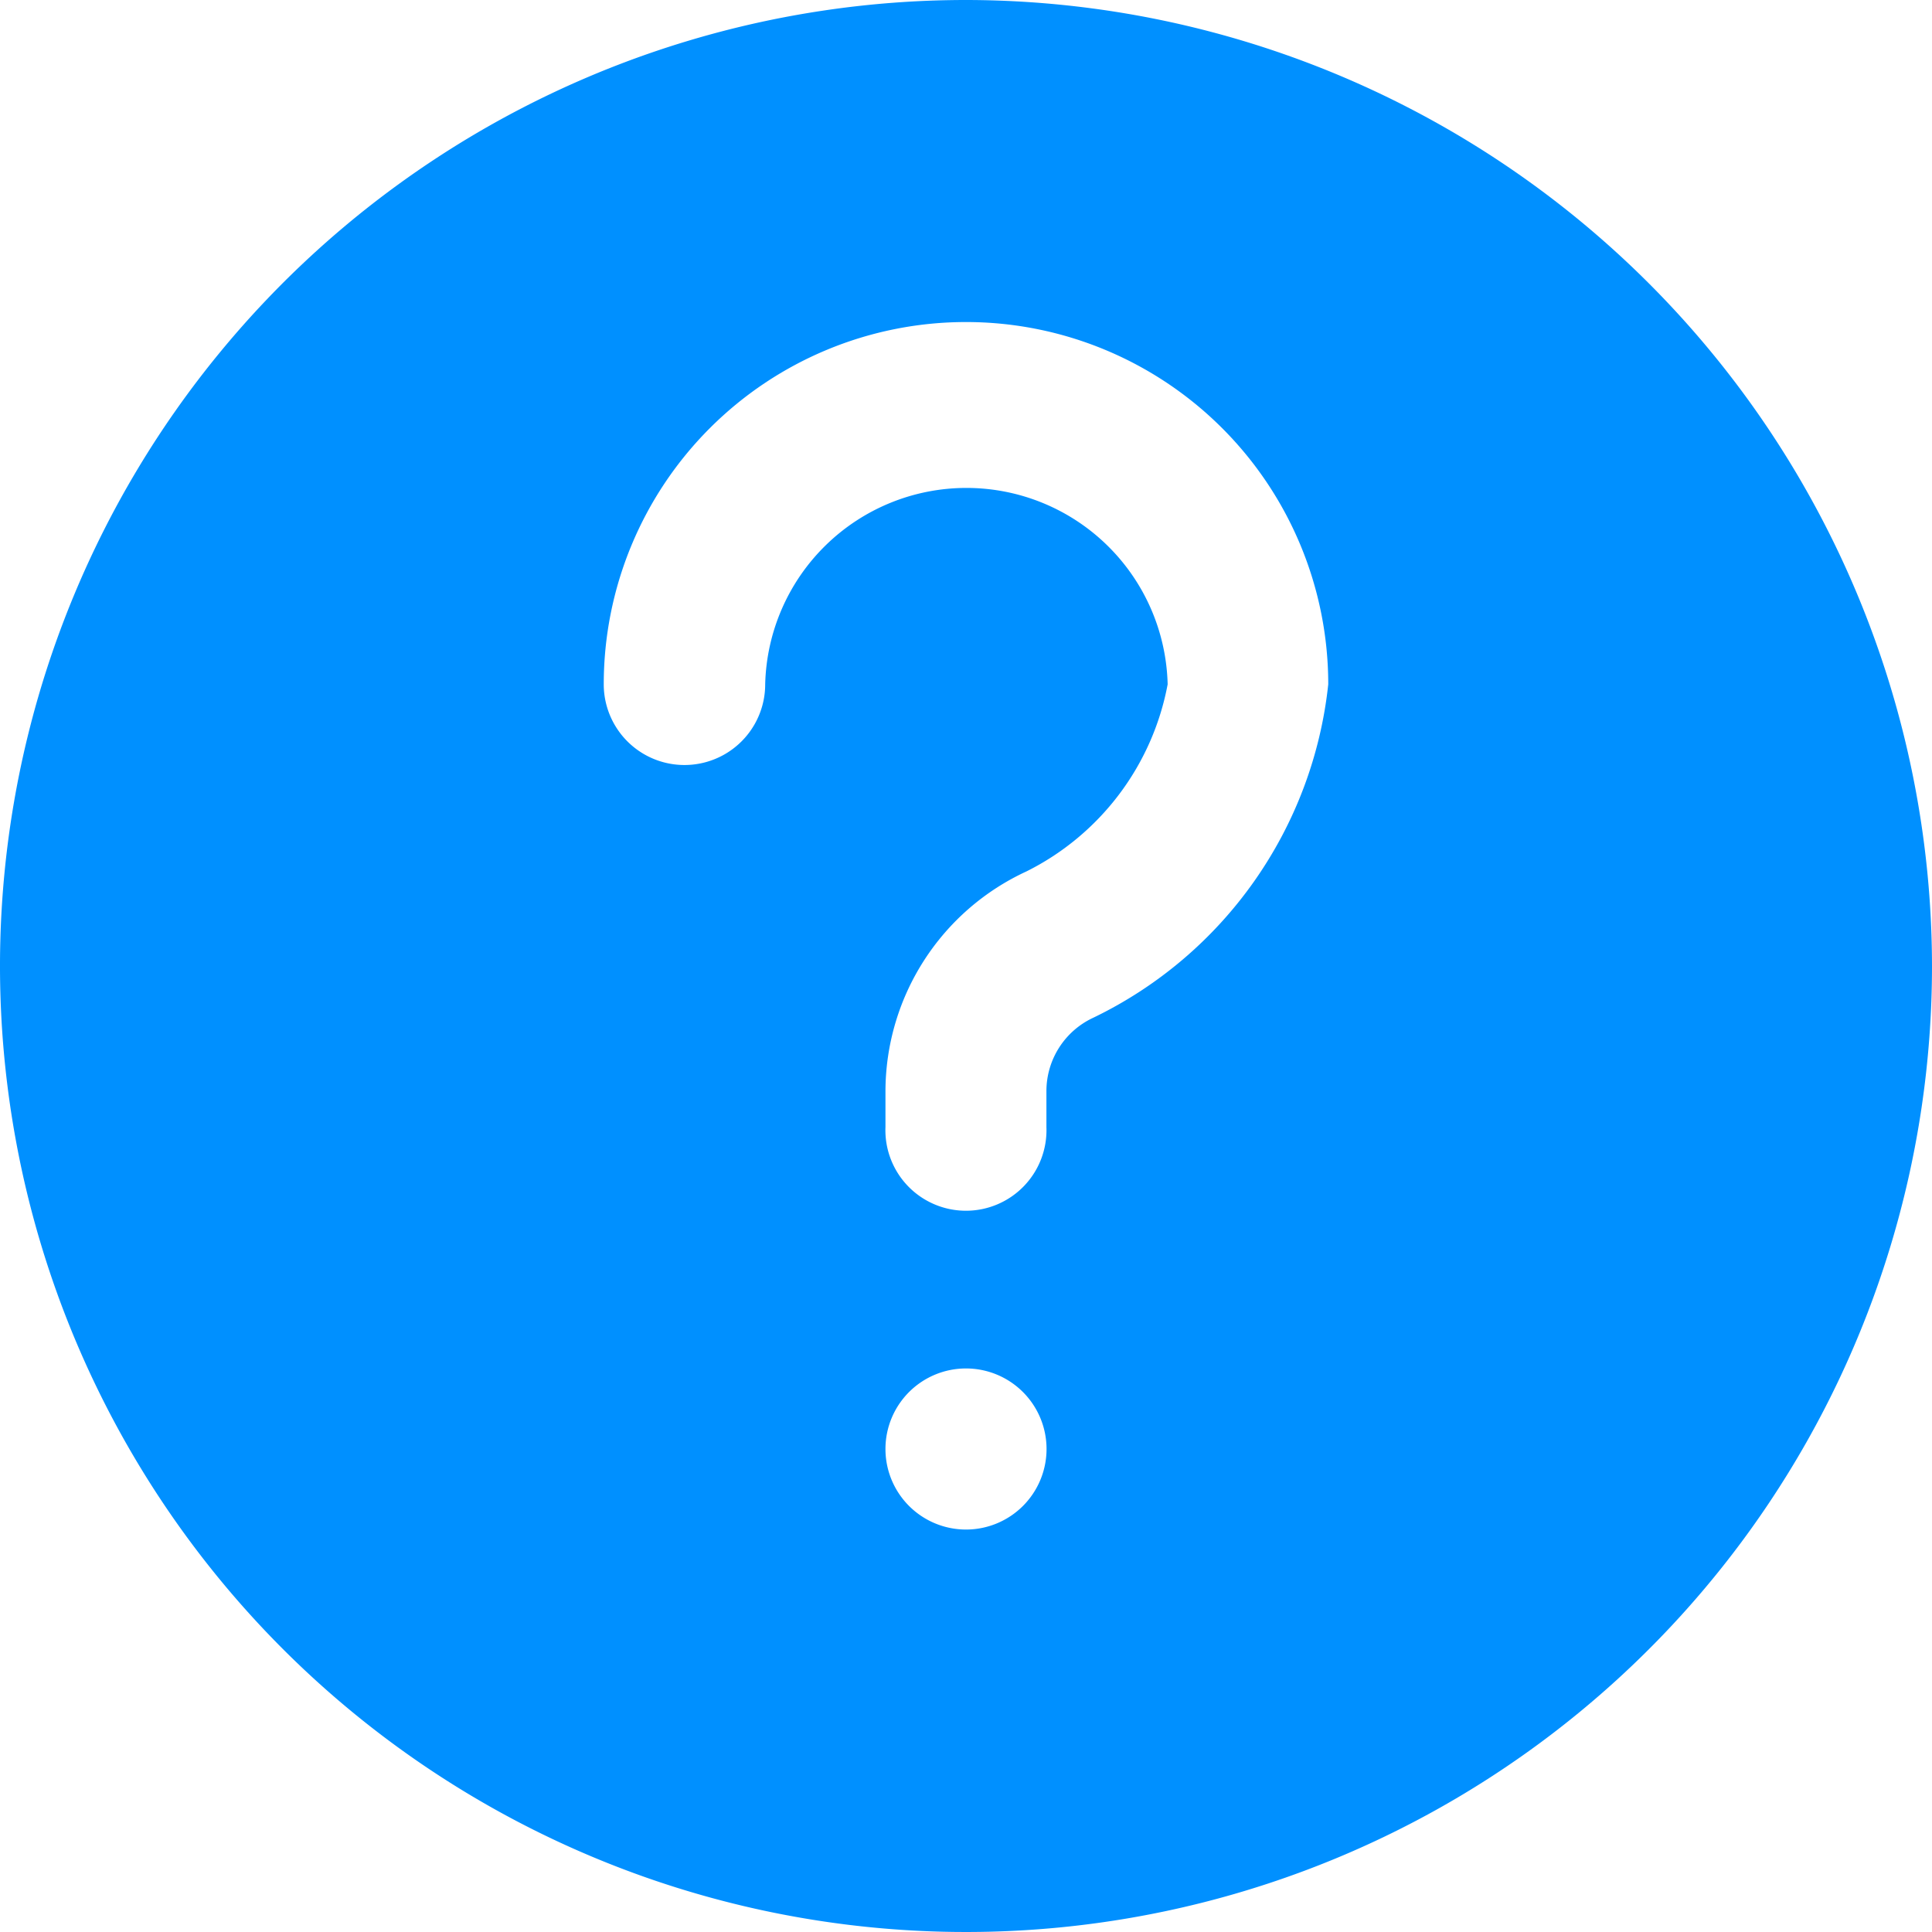 <svg xmlns="http://www.w3.org/2000/svg" width="16" height="16" viewBox="0 0 16 16">
  <path id="question" d="M8,0a8,8,0,1,0,8,8A8.009,8.009,0,0,0,8,0ZM8,12.667A.667.667,0,1,1,8.667,12,.667.667,0,0,1,8,12.667ZM9.055,8.428a.67.67,0,0,0-.389.606v.3a.667.667,0,1,1-1.333,0v-.3A2.009,2.009,0,0,1,8.5,7.217a2.179,2.179,0,0,0,1.17-1.55,1.667,1.667,0,0,0-3.333,0A.667.667,0,1,1,5,5.667a3,3,0,1,1,6,0A3.474,3.474,0,0,1,9.055,8.428Zm0,0" fill="#0090ff"/>
</svg>
